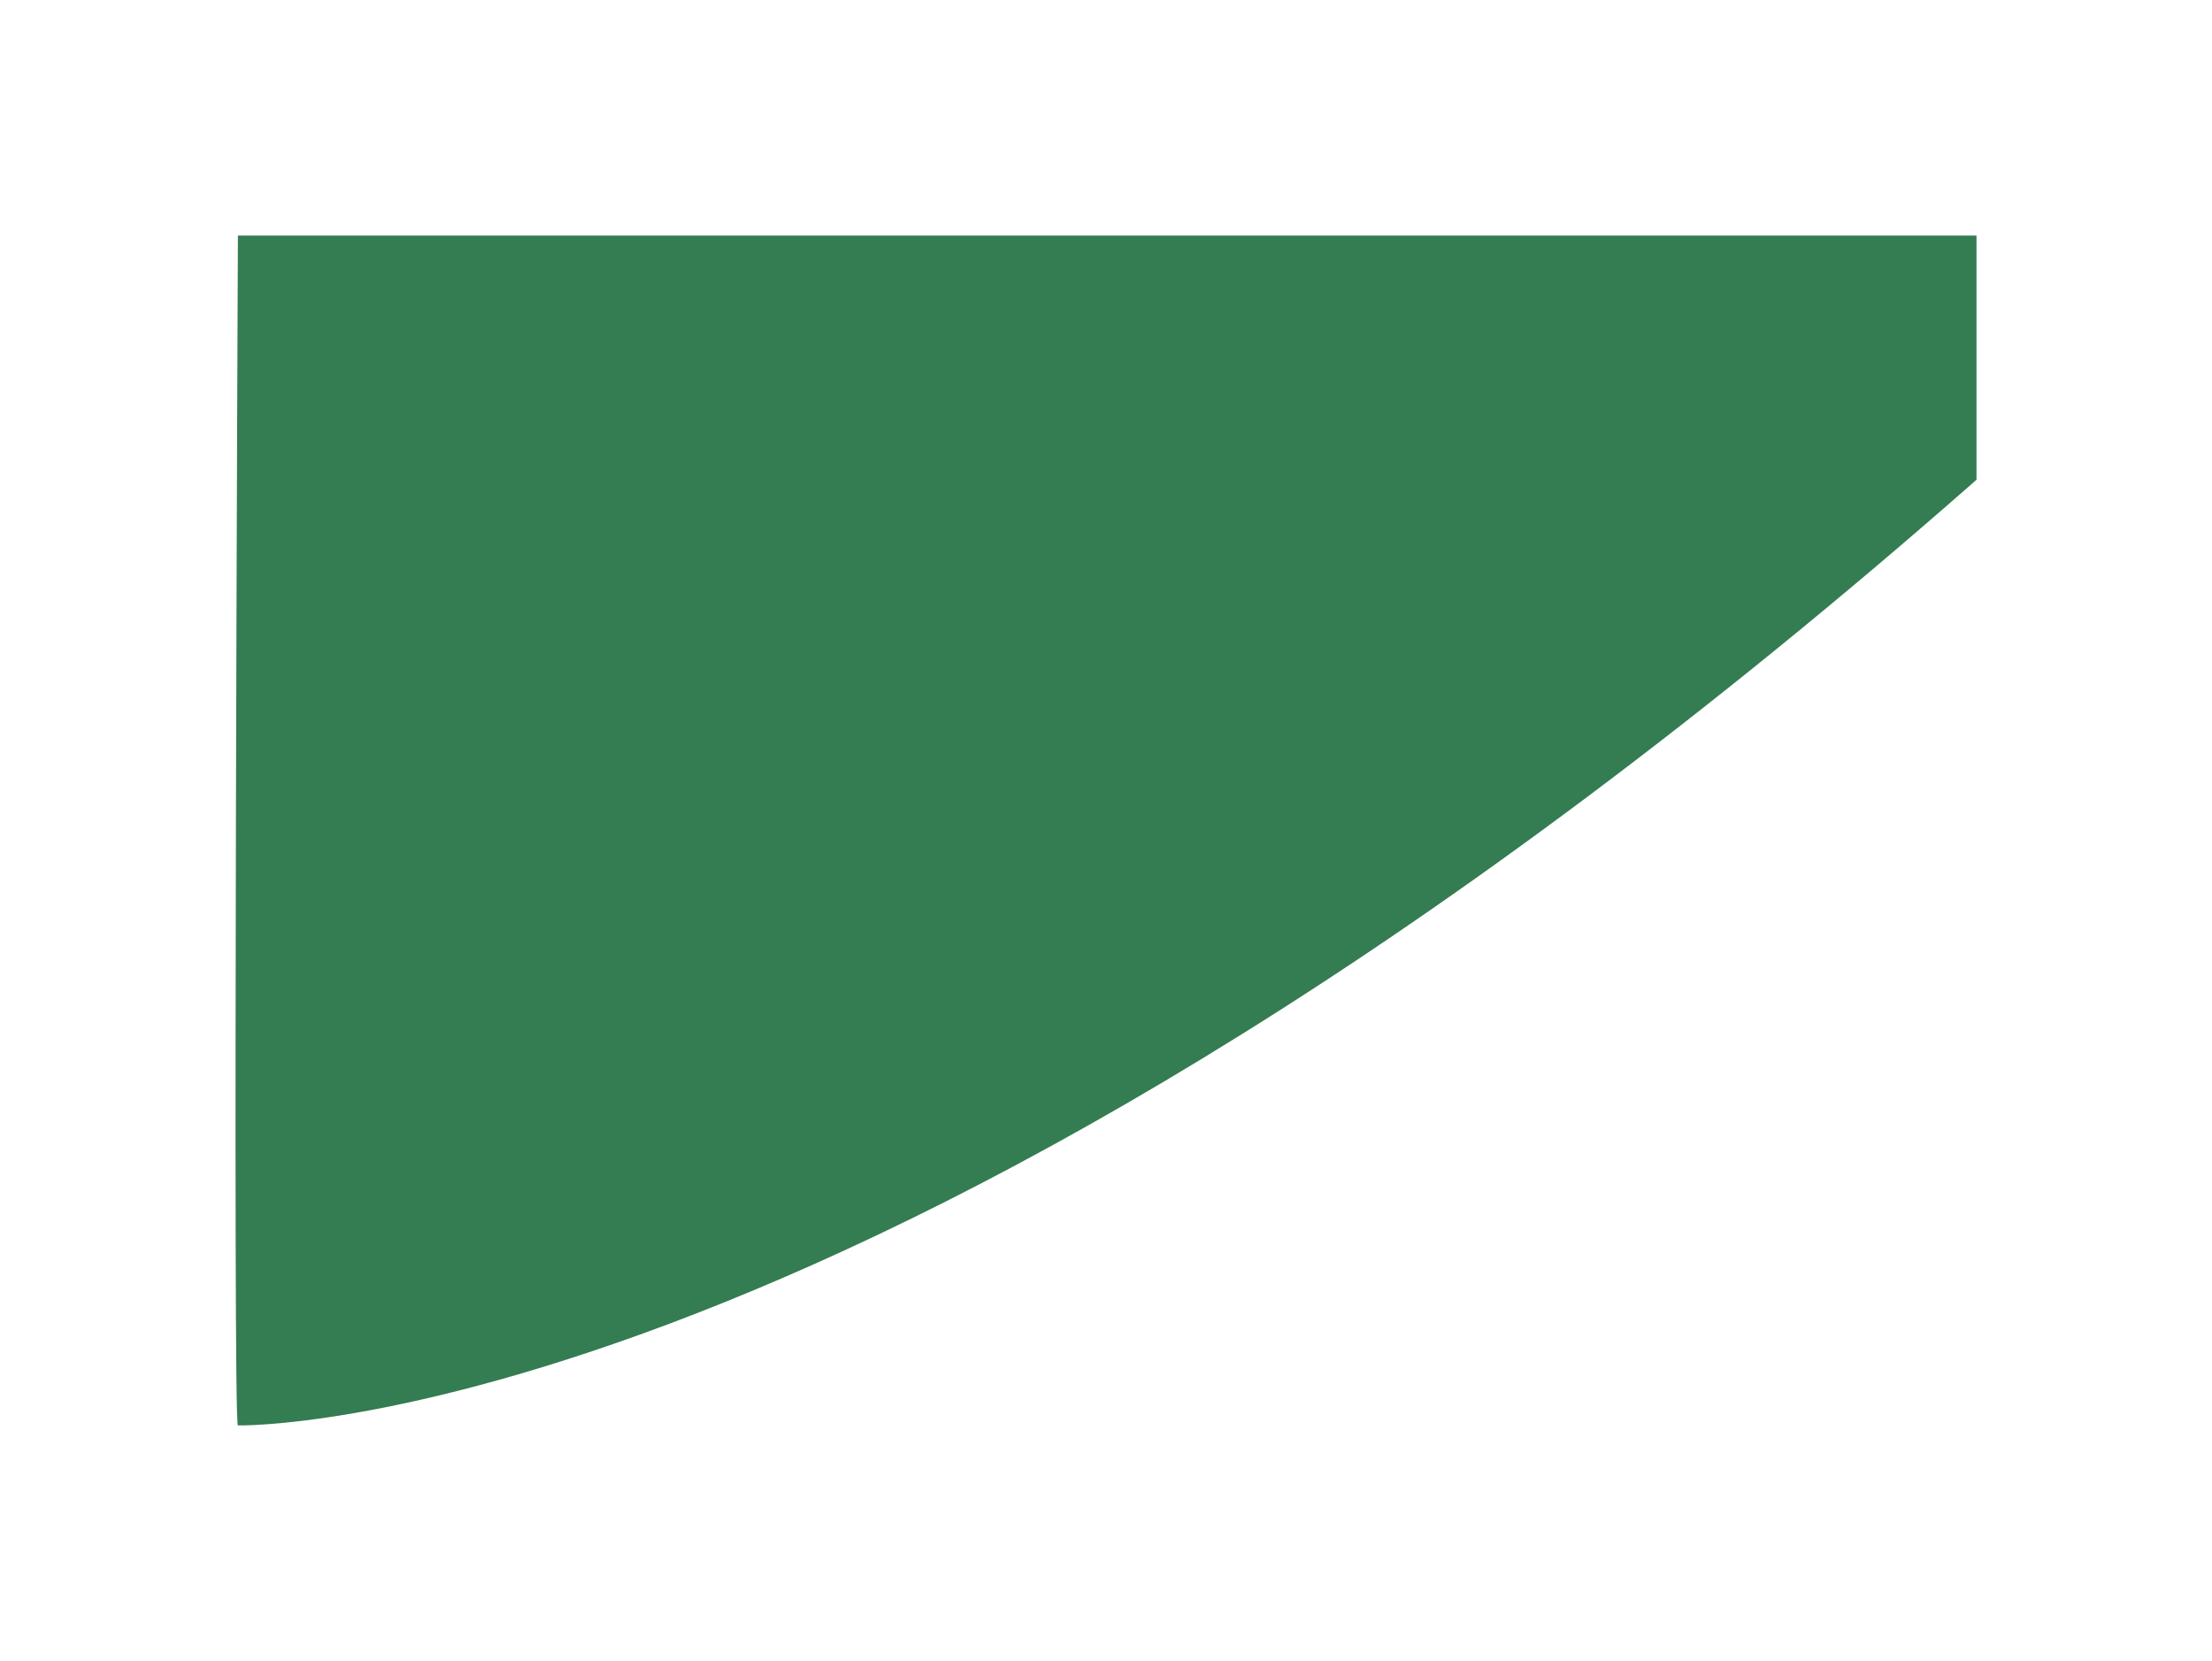 <svg xmlns="http://www.w3.org/2000/svg" xmlns:xlink="http://www.w3.org/1999/xlink" width="479" height="359.628" viewBox="0 0 479 359.628">
  <defs>
    <filter id="Path_13" x="0" y="0" width="479" height="359.628" filterUnits="userSpaceOnUse">
      <feOffset dy="3" input="SourceAlpha"/>
      <feGaussianBlur stdDeviation="17" result="blur"/>
      <feFlood flood-opacity="0.502"/>
      <feComposite operator="in" in2="blur"/>
      <feComposite in="SourceGraphic"/>
    </filter>
  </defs>
  <g id="Group_83" data-name="Group 83" transform="translate(52 49)">
    <path id="Path_17" data-name="Path 17" d="M-371.864,337.375s138.782,3.375,375.489-204.75V56.75H-371.864S-373.013,337.375-371.864,337.375Z" transform="translate(372.375 -54.75)" fill="#fff" opacity="0.09"/>
    <path id="Path_18" data-name="Path 18" d="M-371.864,337.375s137.782,3.375,374.489-204.75V34.75H-371.864S-373.013,337.375-371.864,337.375Z" transform="translate(372.375 -34.75)" fill="none" stroke="#fff" stroke-width="1" opacity="0.2"/>
    <g transform="matrix(1, 0, 0, 1, -52, -49)" filter="url(#Path_13)">
      <path id="Path_13-2" data-name="Path 13" d="M-369.864,337.375s139.782,3.375,376.489-204.75V79.75H-369.864S-371.013,337.375-369.864,337.375Z" transform="translate(421.38 -31.75)" fill="#347c51"/>
    </g>
  </g>
</svg>
